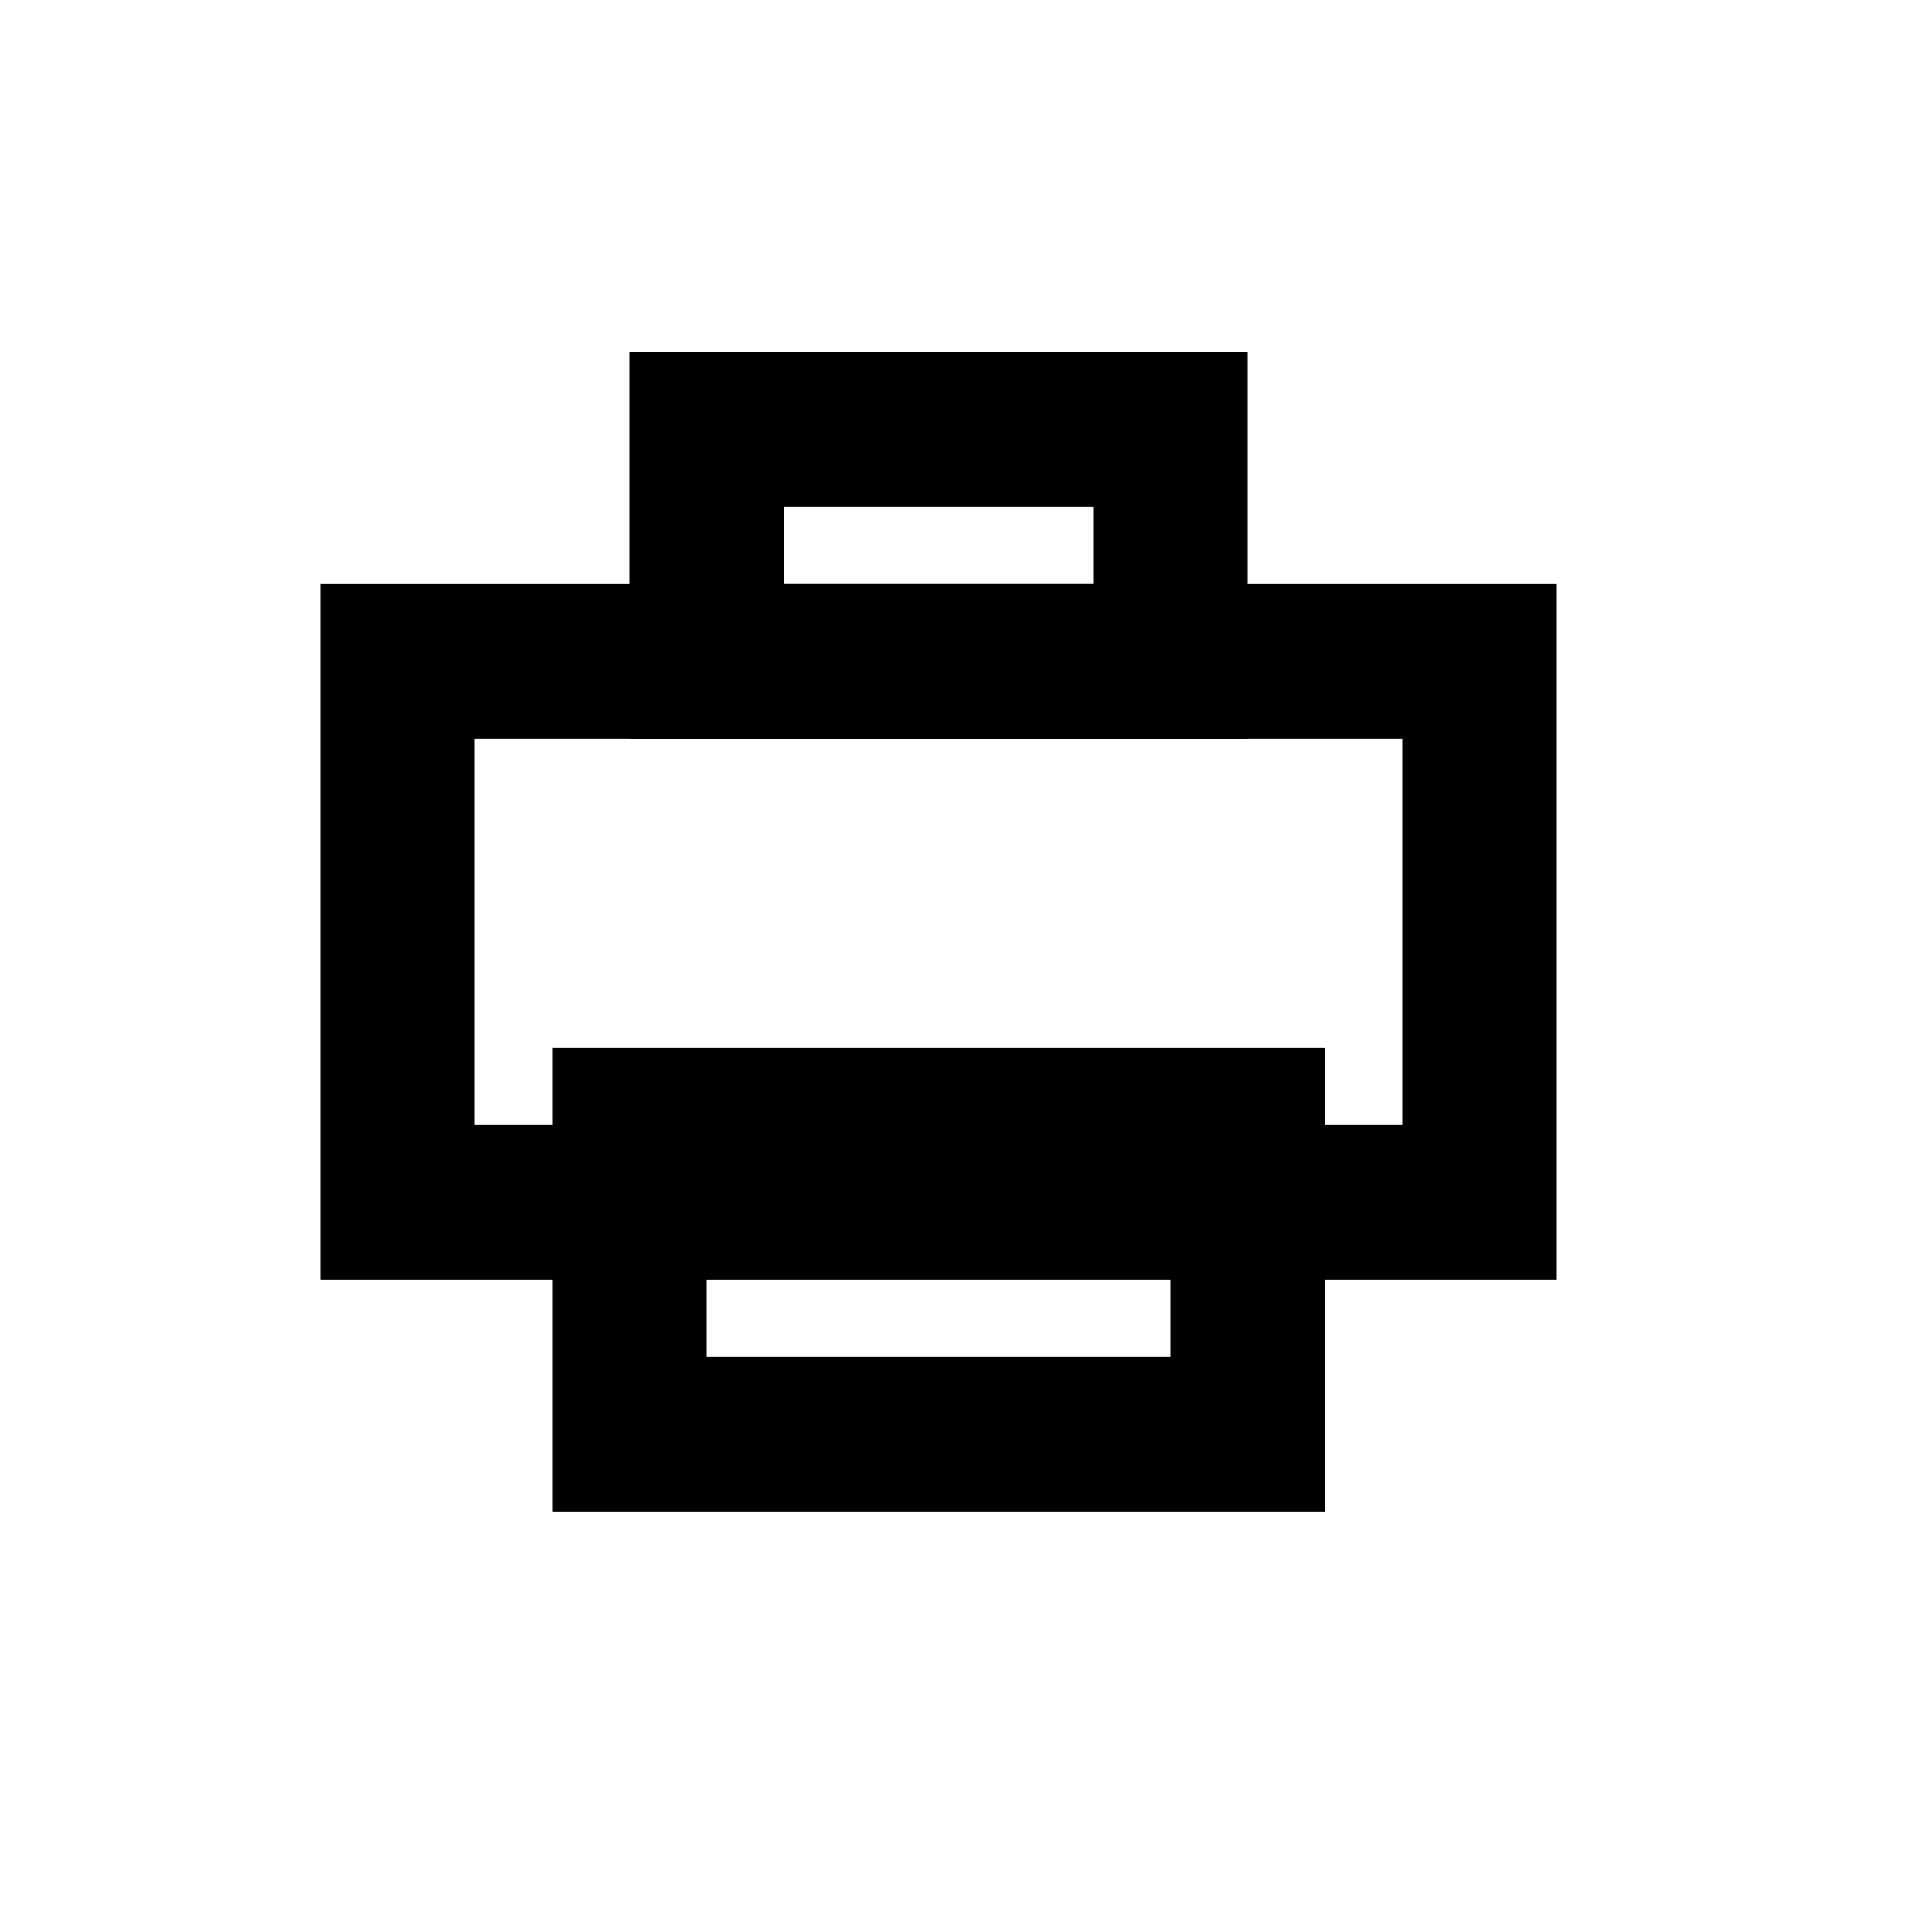 <svg width="25" height="25" viewBox="0 0 25 25" fill="none" xmlns="http://www.w3.org/2000/svg">
    <g clip-path="url(#clip0_20_2242)">
        <rect x="5.145" y="8.559" width="14" height="7" stroke="black" stroke-width="2"/>
        <rect x="9.145" y="5.559" width="6" height="3" stroke="black" stroke-width="2"/>
        <rect x="8.145" y="14.559" width="8" height="4" stroke="black" stroke-width="2"/>
    </g>
    <defs>
        <clipPath id="clip0_20_2242">
            <rect width="16" height="15" fill="white" transform="translate(4.145 4.559)"/>
        </clipPath>
    </defs>
</svg>
